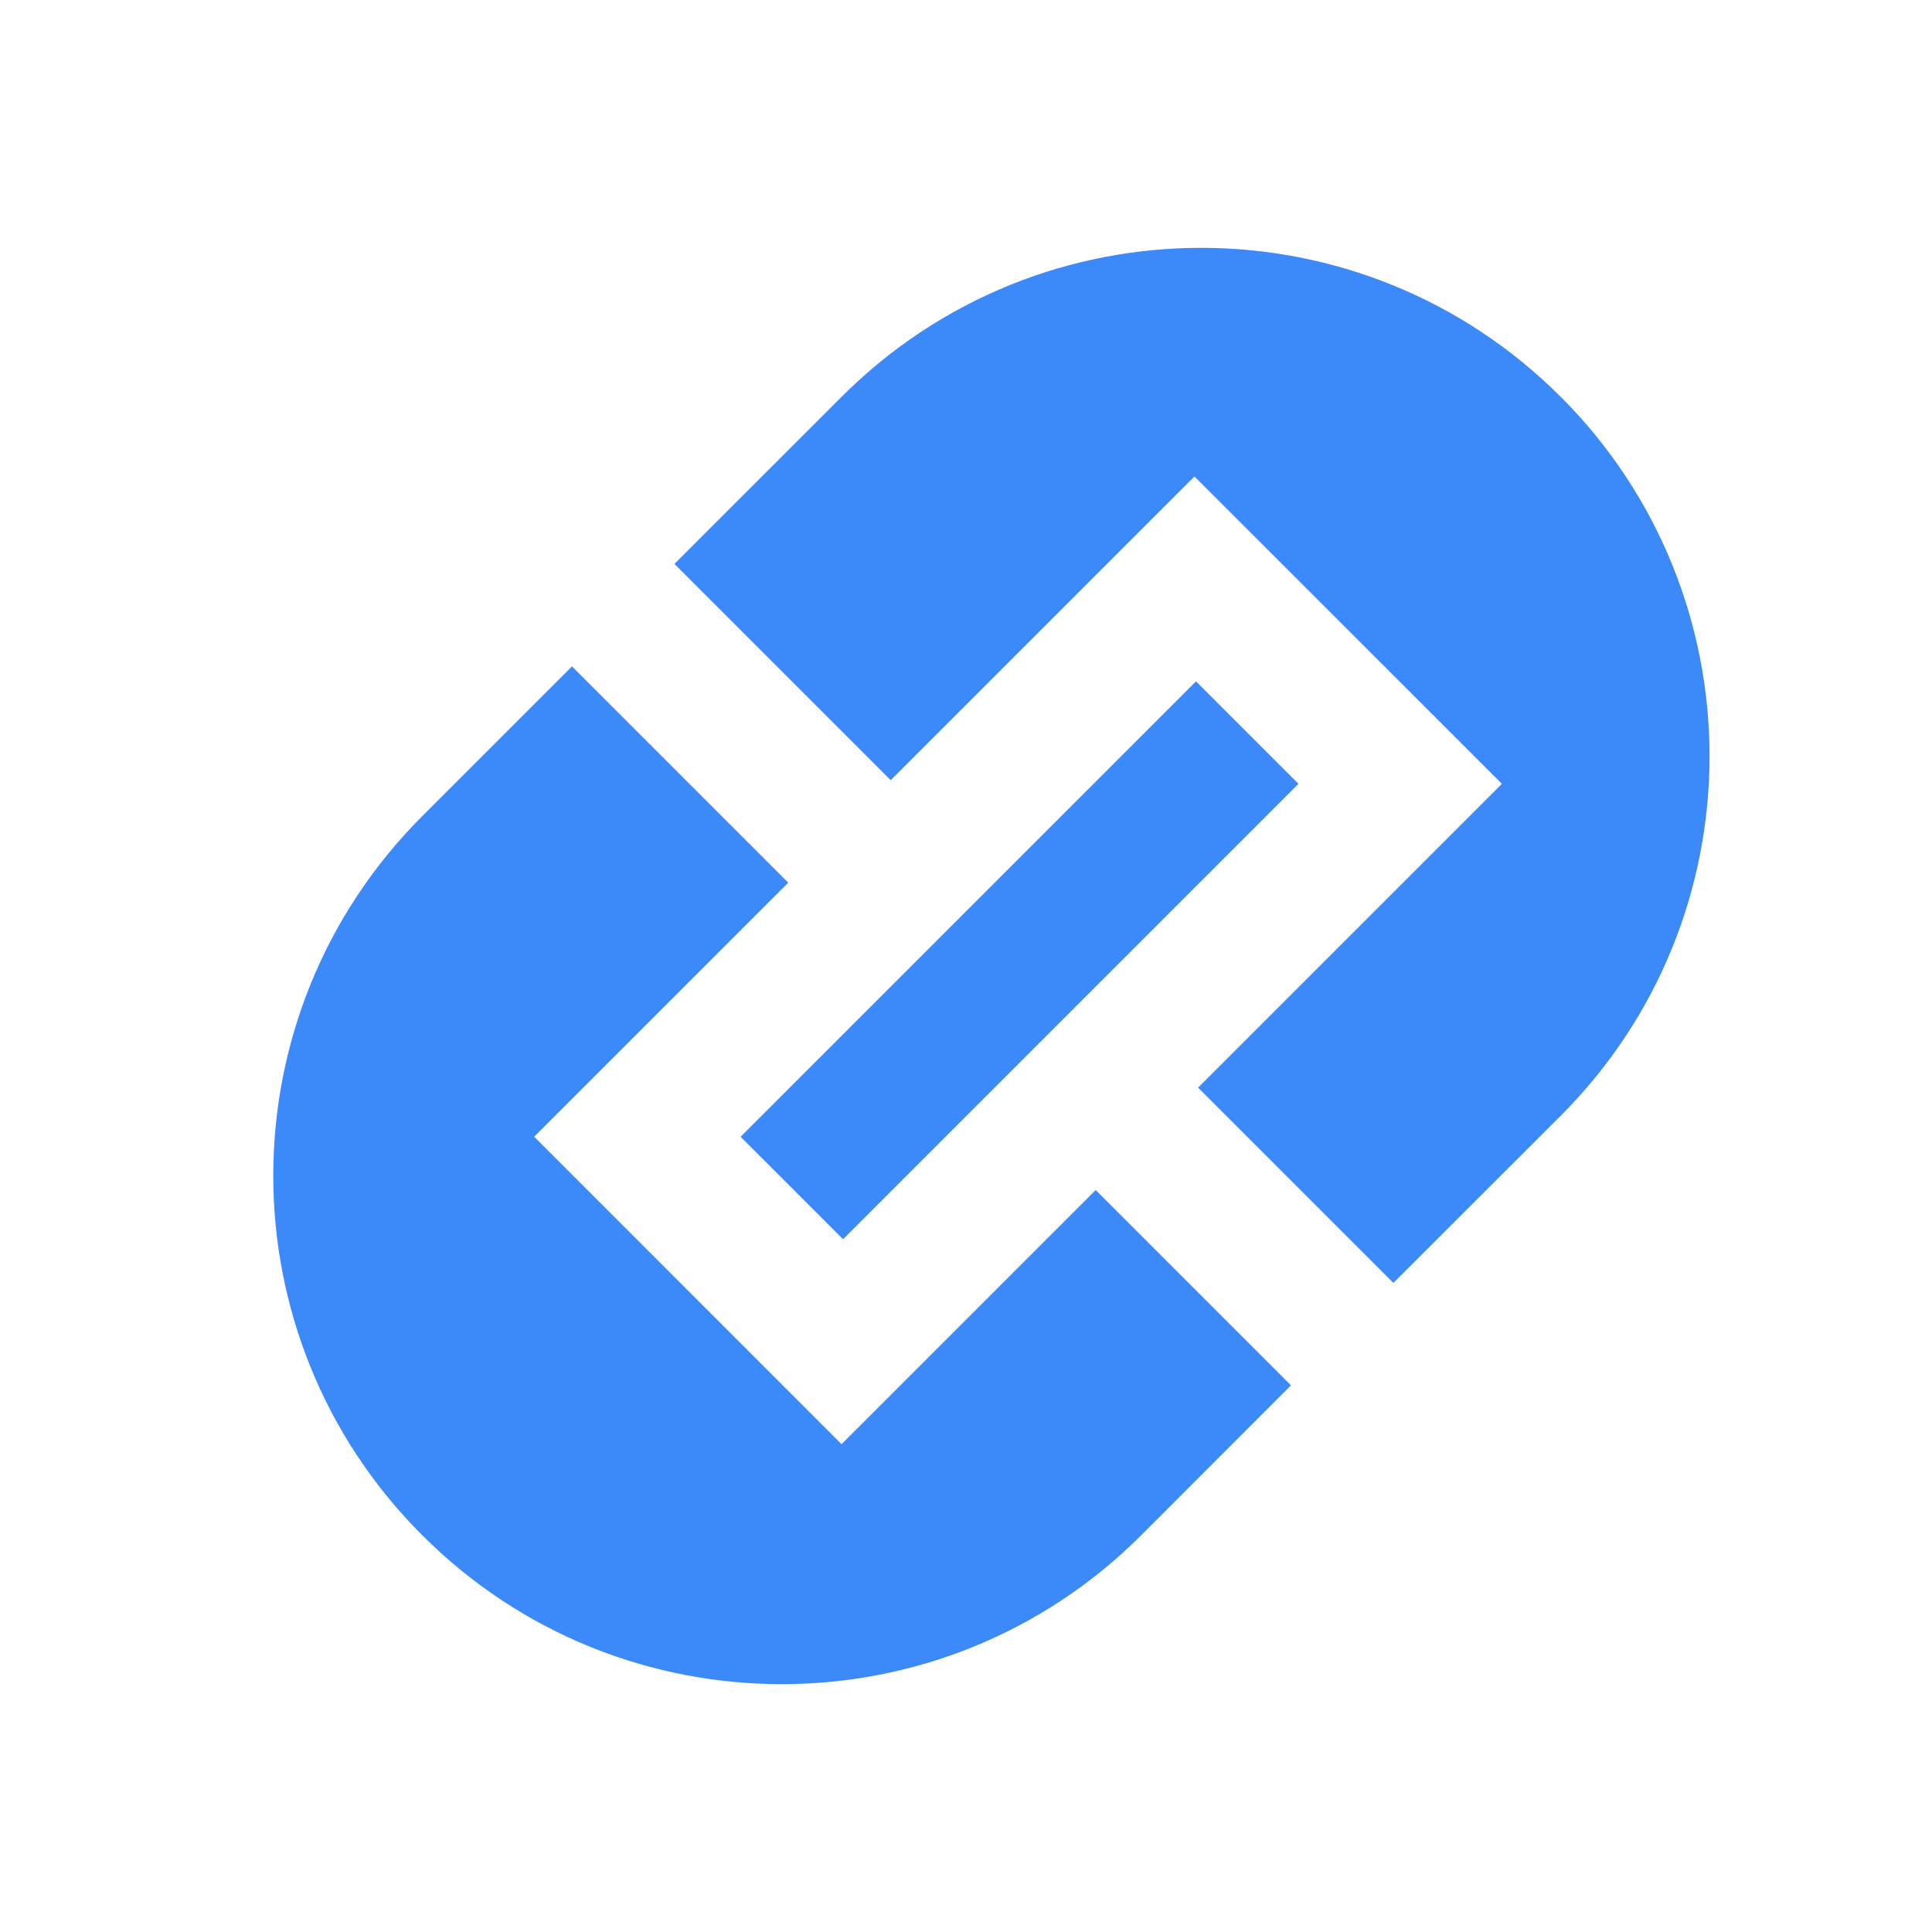 <svg xmlns="http://www.w3.org/2000/svg" width="24" height="24" viewBox="0 0 24 24">
    <g fill="none" fill-rule="evenodd">
        <g fill="#3C89F9">
            <g>
                <g>
                    <g>
                        <path d="M7.105 8.278l2.687 2.687-3.156 3.156 3.818 3.819 3.157-3.157 2.426 2.426-1.86 1.862c-2.467 2.467-6.466 2.467-8.932 0-2.467-2.466-2.467-6.465 0-8.932l1.86-1.86zm12.282-3.35c2.466 2.467 2.466 6.466 0 8.933l-2.078 2.076-2.426-2.426 3.774-3.774-3.819-3.818-3.773 3.773-2.687-2.687 2.077-2.076c2.466-2.467 6.465-2.467 8.932 0zm-4.53 3.536l1.273 1.273-5.657 5.657L9.2 14.121l5.657-5.657z" transform="translate(-1146 -471) translate(268 453) translate(878 18)"/>
                    </g>
                </g>
            </g>
        </g>
    </g>
</svg>
